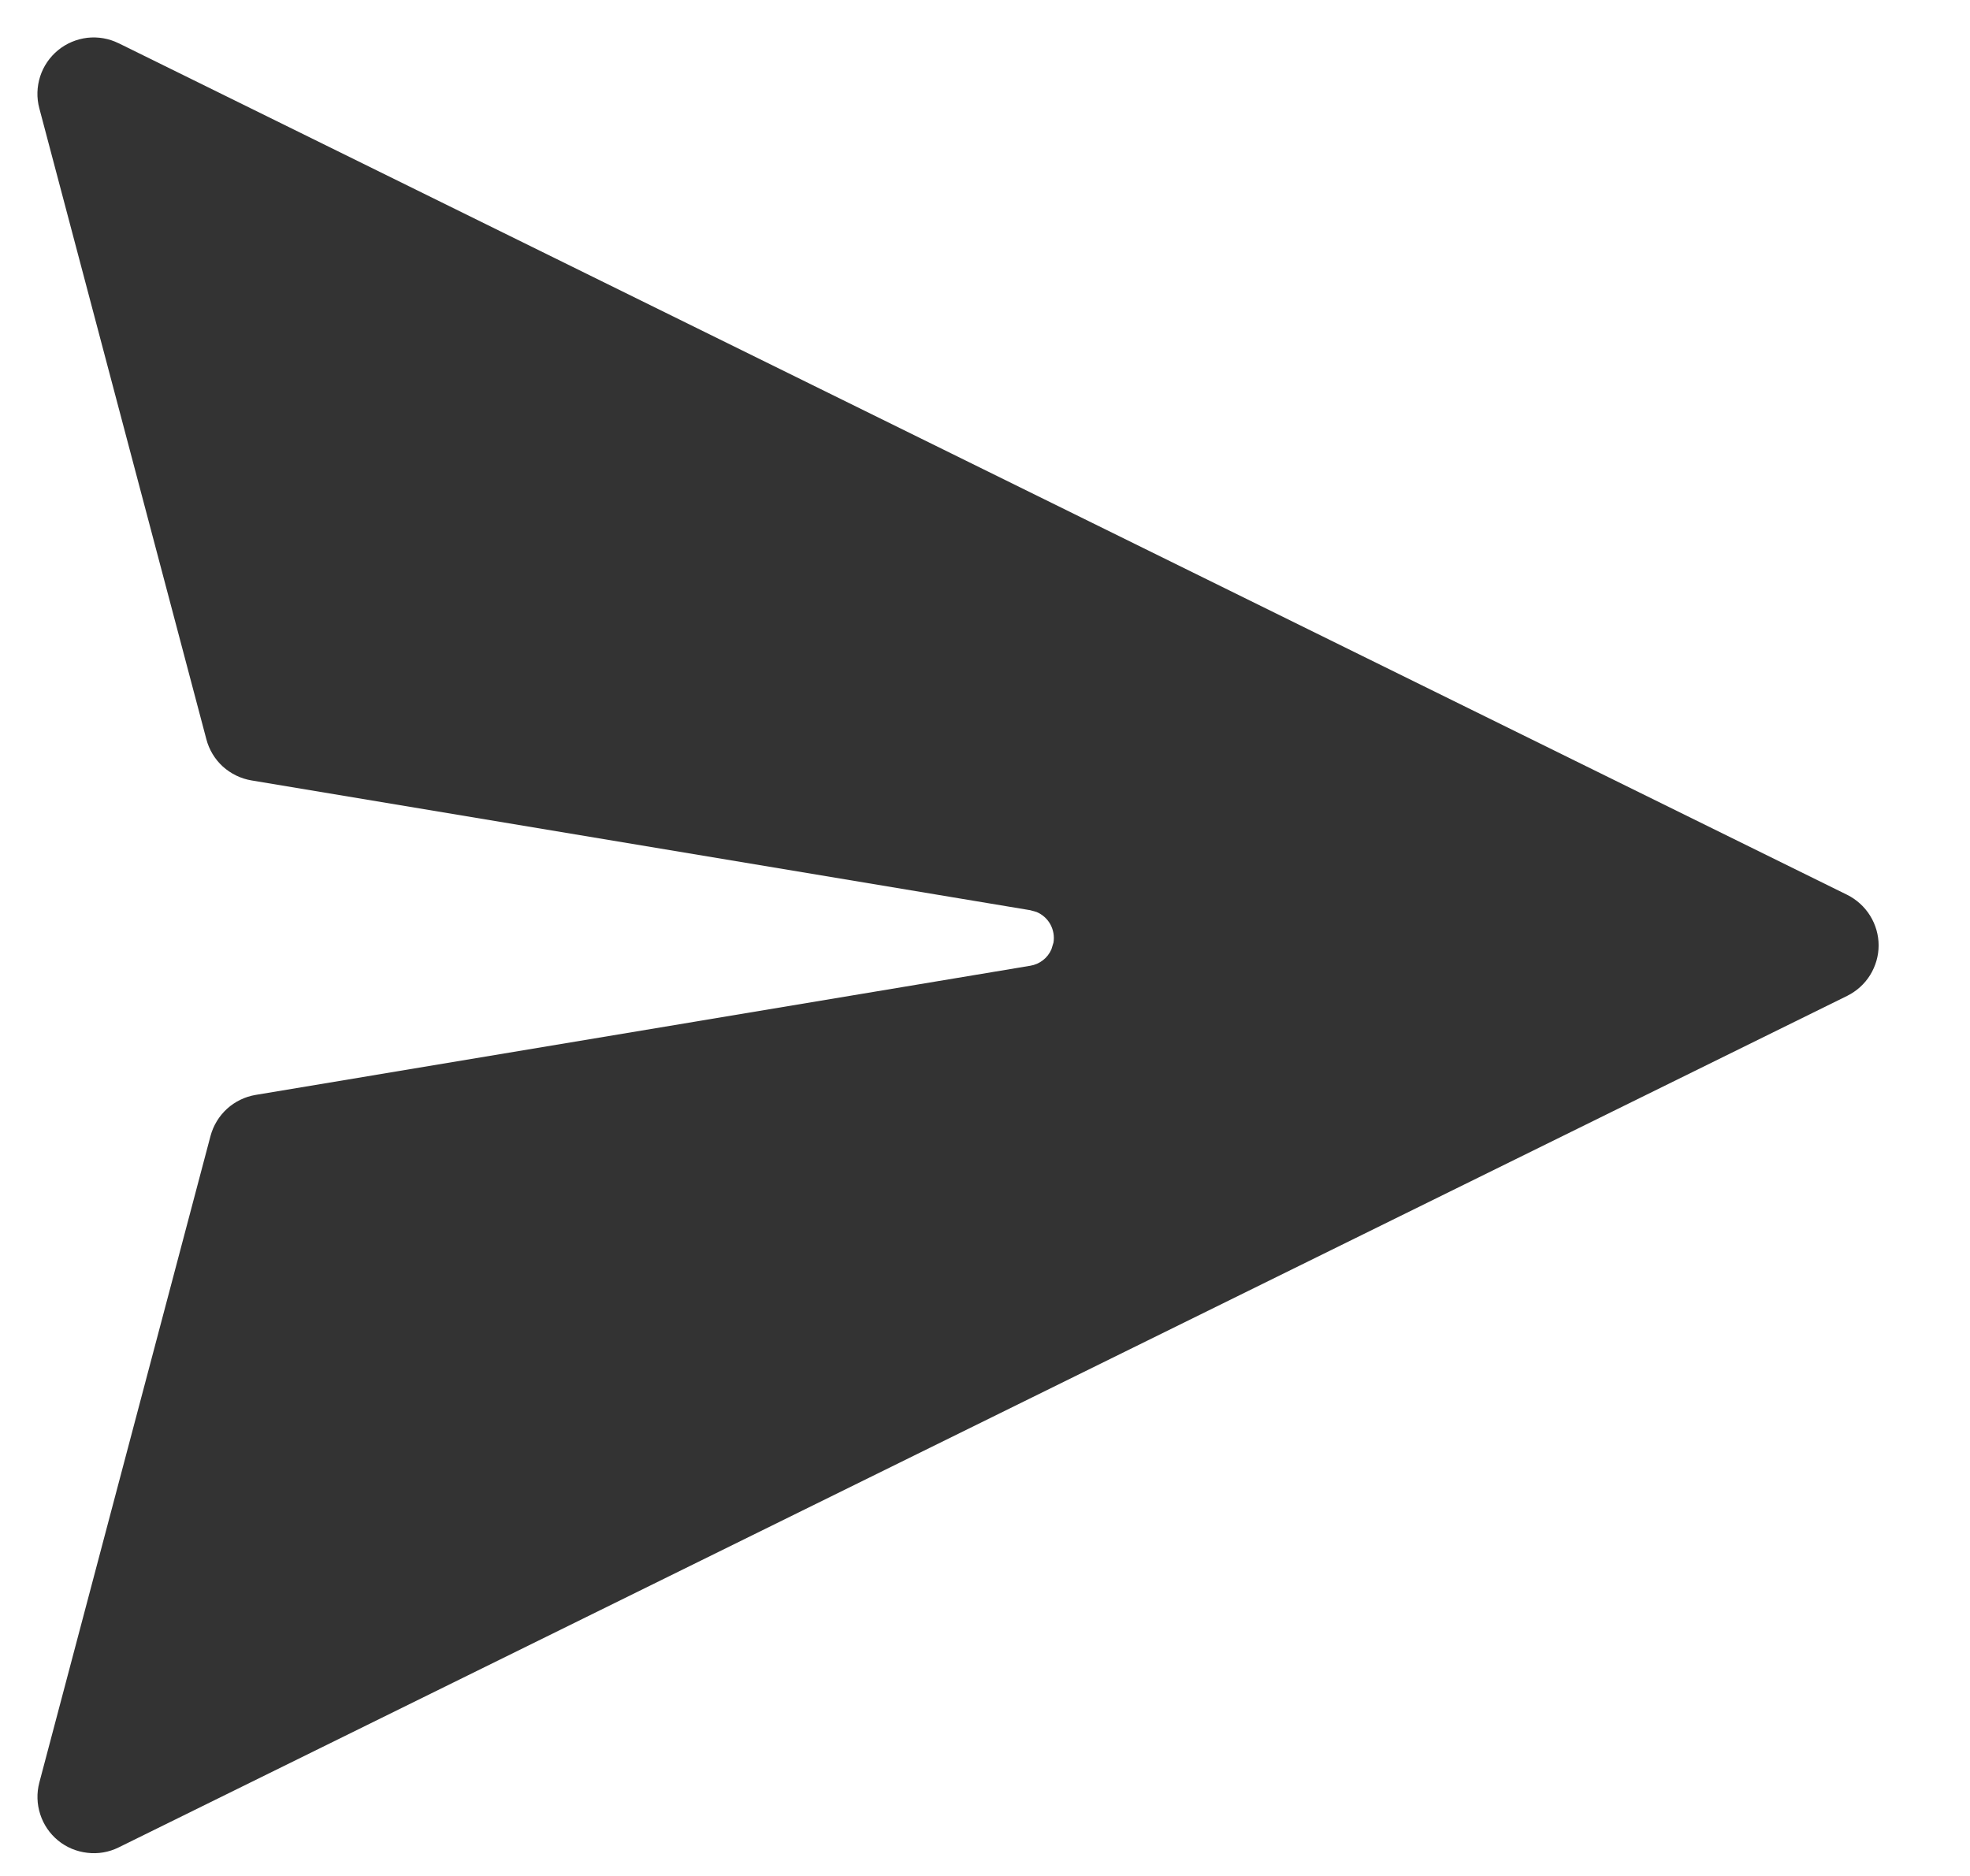 <svg width="21" height="20" viewBox="0 0 21 20" fill="none" xmlns="http://www.w3.org/2000/svg">
<path d="M1.265 0.461L19.691 9.54C19.791 9.59 19.876 9.667 19.935 9.762C19.994 9.857 20.026 9.967 20.026 10.079C20.026 10.191 19.994 10.3 19.935 10.396C19.876 10.491 19.791 10.567 19.691 10.617L1.264 19.696C1.161 19.747 1.045 19.767 0.931 19.753C0.816 19.74 0.708 19.695 0.619 19.622C0.53 19.549 0.464 19.452 0.429 19.343C0.393 19.233 0.39 19.116 0.419 19.005L2.244 12.111C2.274 11.999 2.335 11.899 2.42 11.821C2.506 11.743 2.612 11.692 2.725 11.673L10.983 10.296C11.032 10.288 11.078 10.268 11.118 10.237C11.157 10.207 11.188 10.167 11.208 10.121L11.23 10.049C11.241 9.982 11.229 9.914 11.197 9.855C11.164 9.795 11.112 9.749 11.05 9.723L10.983 9.704L2.68 8.32C2.566 8.301 2.461 8.249 2.375 8.172C2.29 8.094 2.229 7.993 2.2 7.882L0.419 1.154C0.389 1.042 0.393 0.925 0.428 0.815C0.463 0.706 0.53 0.608 0.619 0.535C0.708 0.462 0.816 0.417 0.93 0.403C1.045 0.39 1.161 0.41 1.264 0.461H1.265Z" fill="#333333"/>
</svg>
